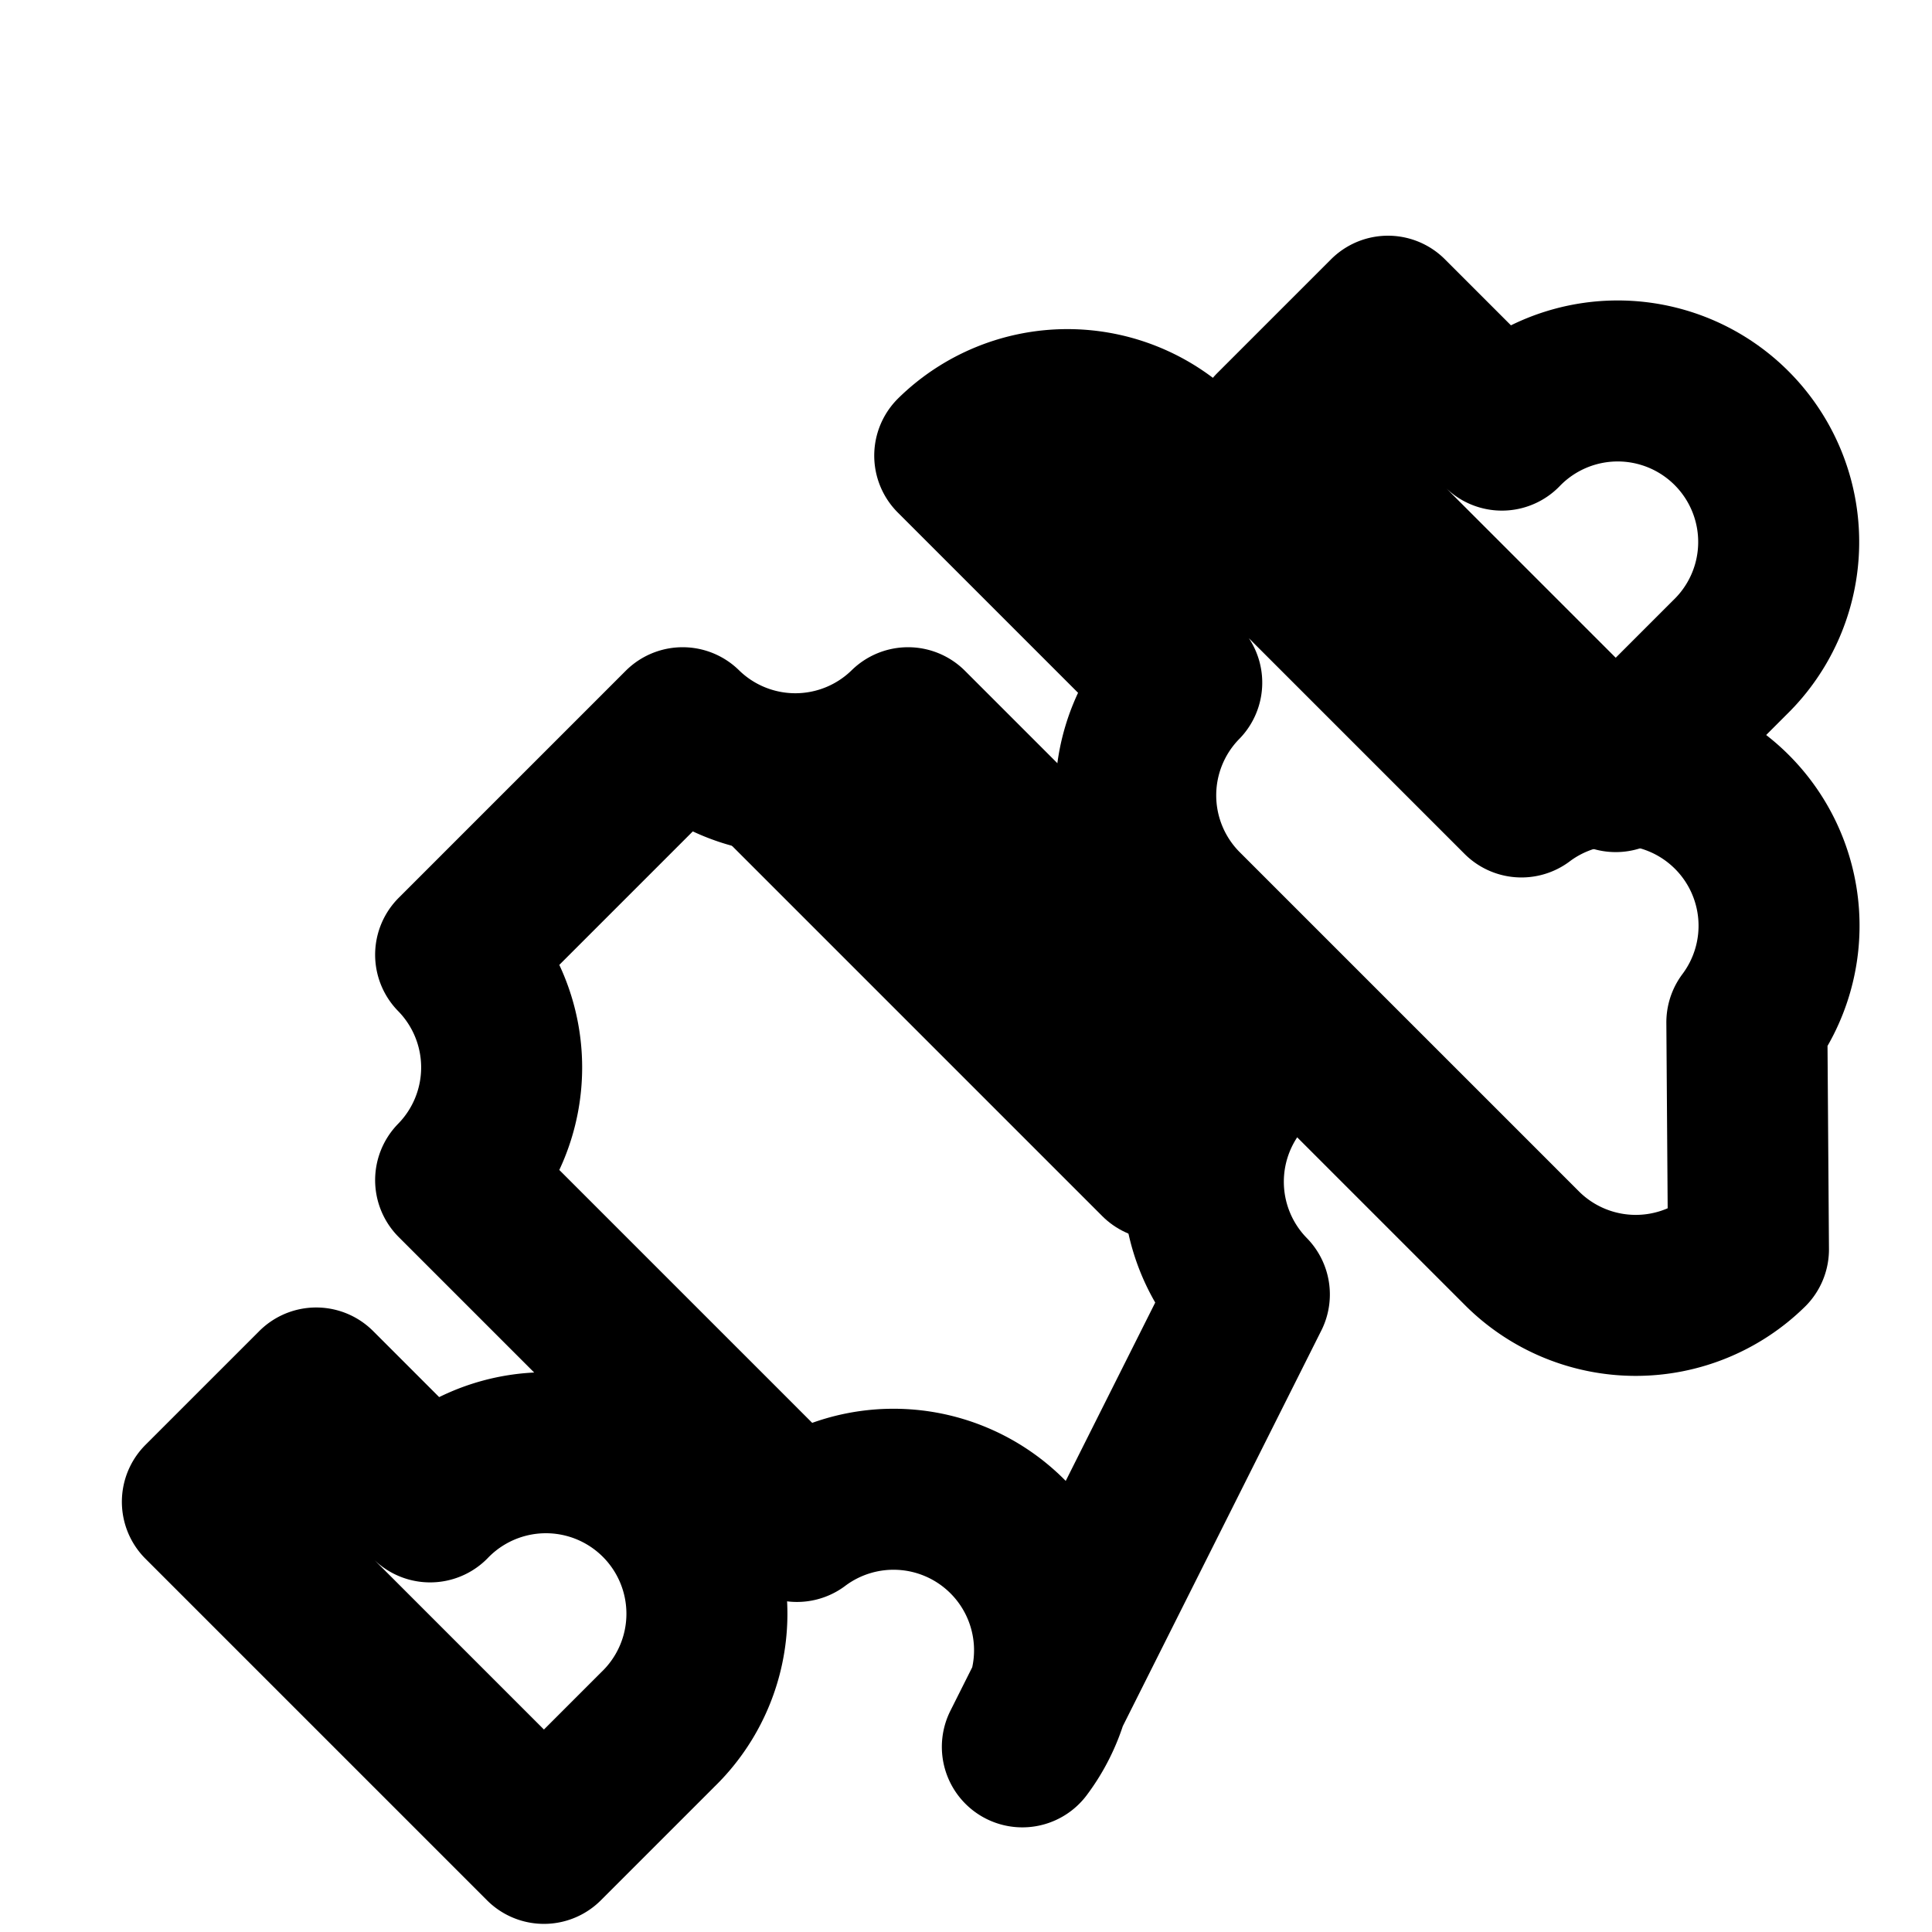 <svg xmlns="http://www.w3.org/2000/svg" width="24" height="24" viewBox="0 0 24 24" fill="none" stroke="hsl(130 100% 50%)" stroke-width="2" stroke-linecap="round" stroke-linejoin="round" class="lucide lucide-dumbbell"><path d="M14.4 14.4 9.6 9.6"/><path d="M18.657 5.343a2 2 0 1 1 2.828 2.828l-1.414 1.414-4.243-4.243 1.414-1.414Z"/><path d="m5.343 18.657a2 2 0 1 1 2.828 2.828l-1.414 1.414-4.243-4.243 1.414-1.414Z"/><path d="M12.7 21.7a2 2 0 0 0-2.8-2.8l-4.24-4.24a2 2 0 0 0 0-2.8l2.82-2.82a2 2 0 0 0 2.8 0l4.24 4.24a2 2 0 0 0 0 2.8z"/><path d="M21.7 12.7a2 2 0 0 0-2.8-2.8l-4.24-4.24a2 2 0 0 0-2.8 0l2.82 2.82a2 2 0 0 0 0 2.8l4.24 4.24a2 2 0 0 0 2.8 0z"/></svg>
